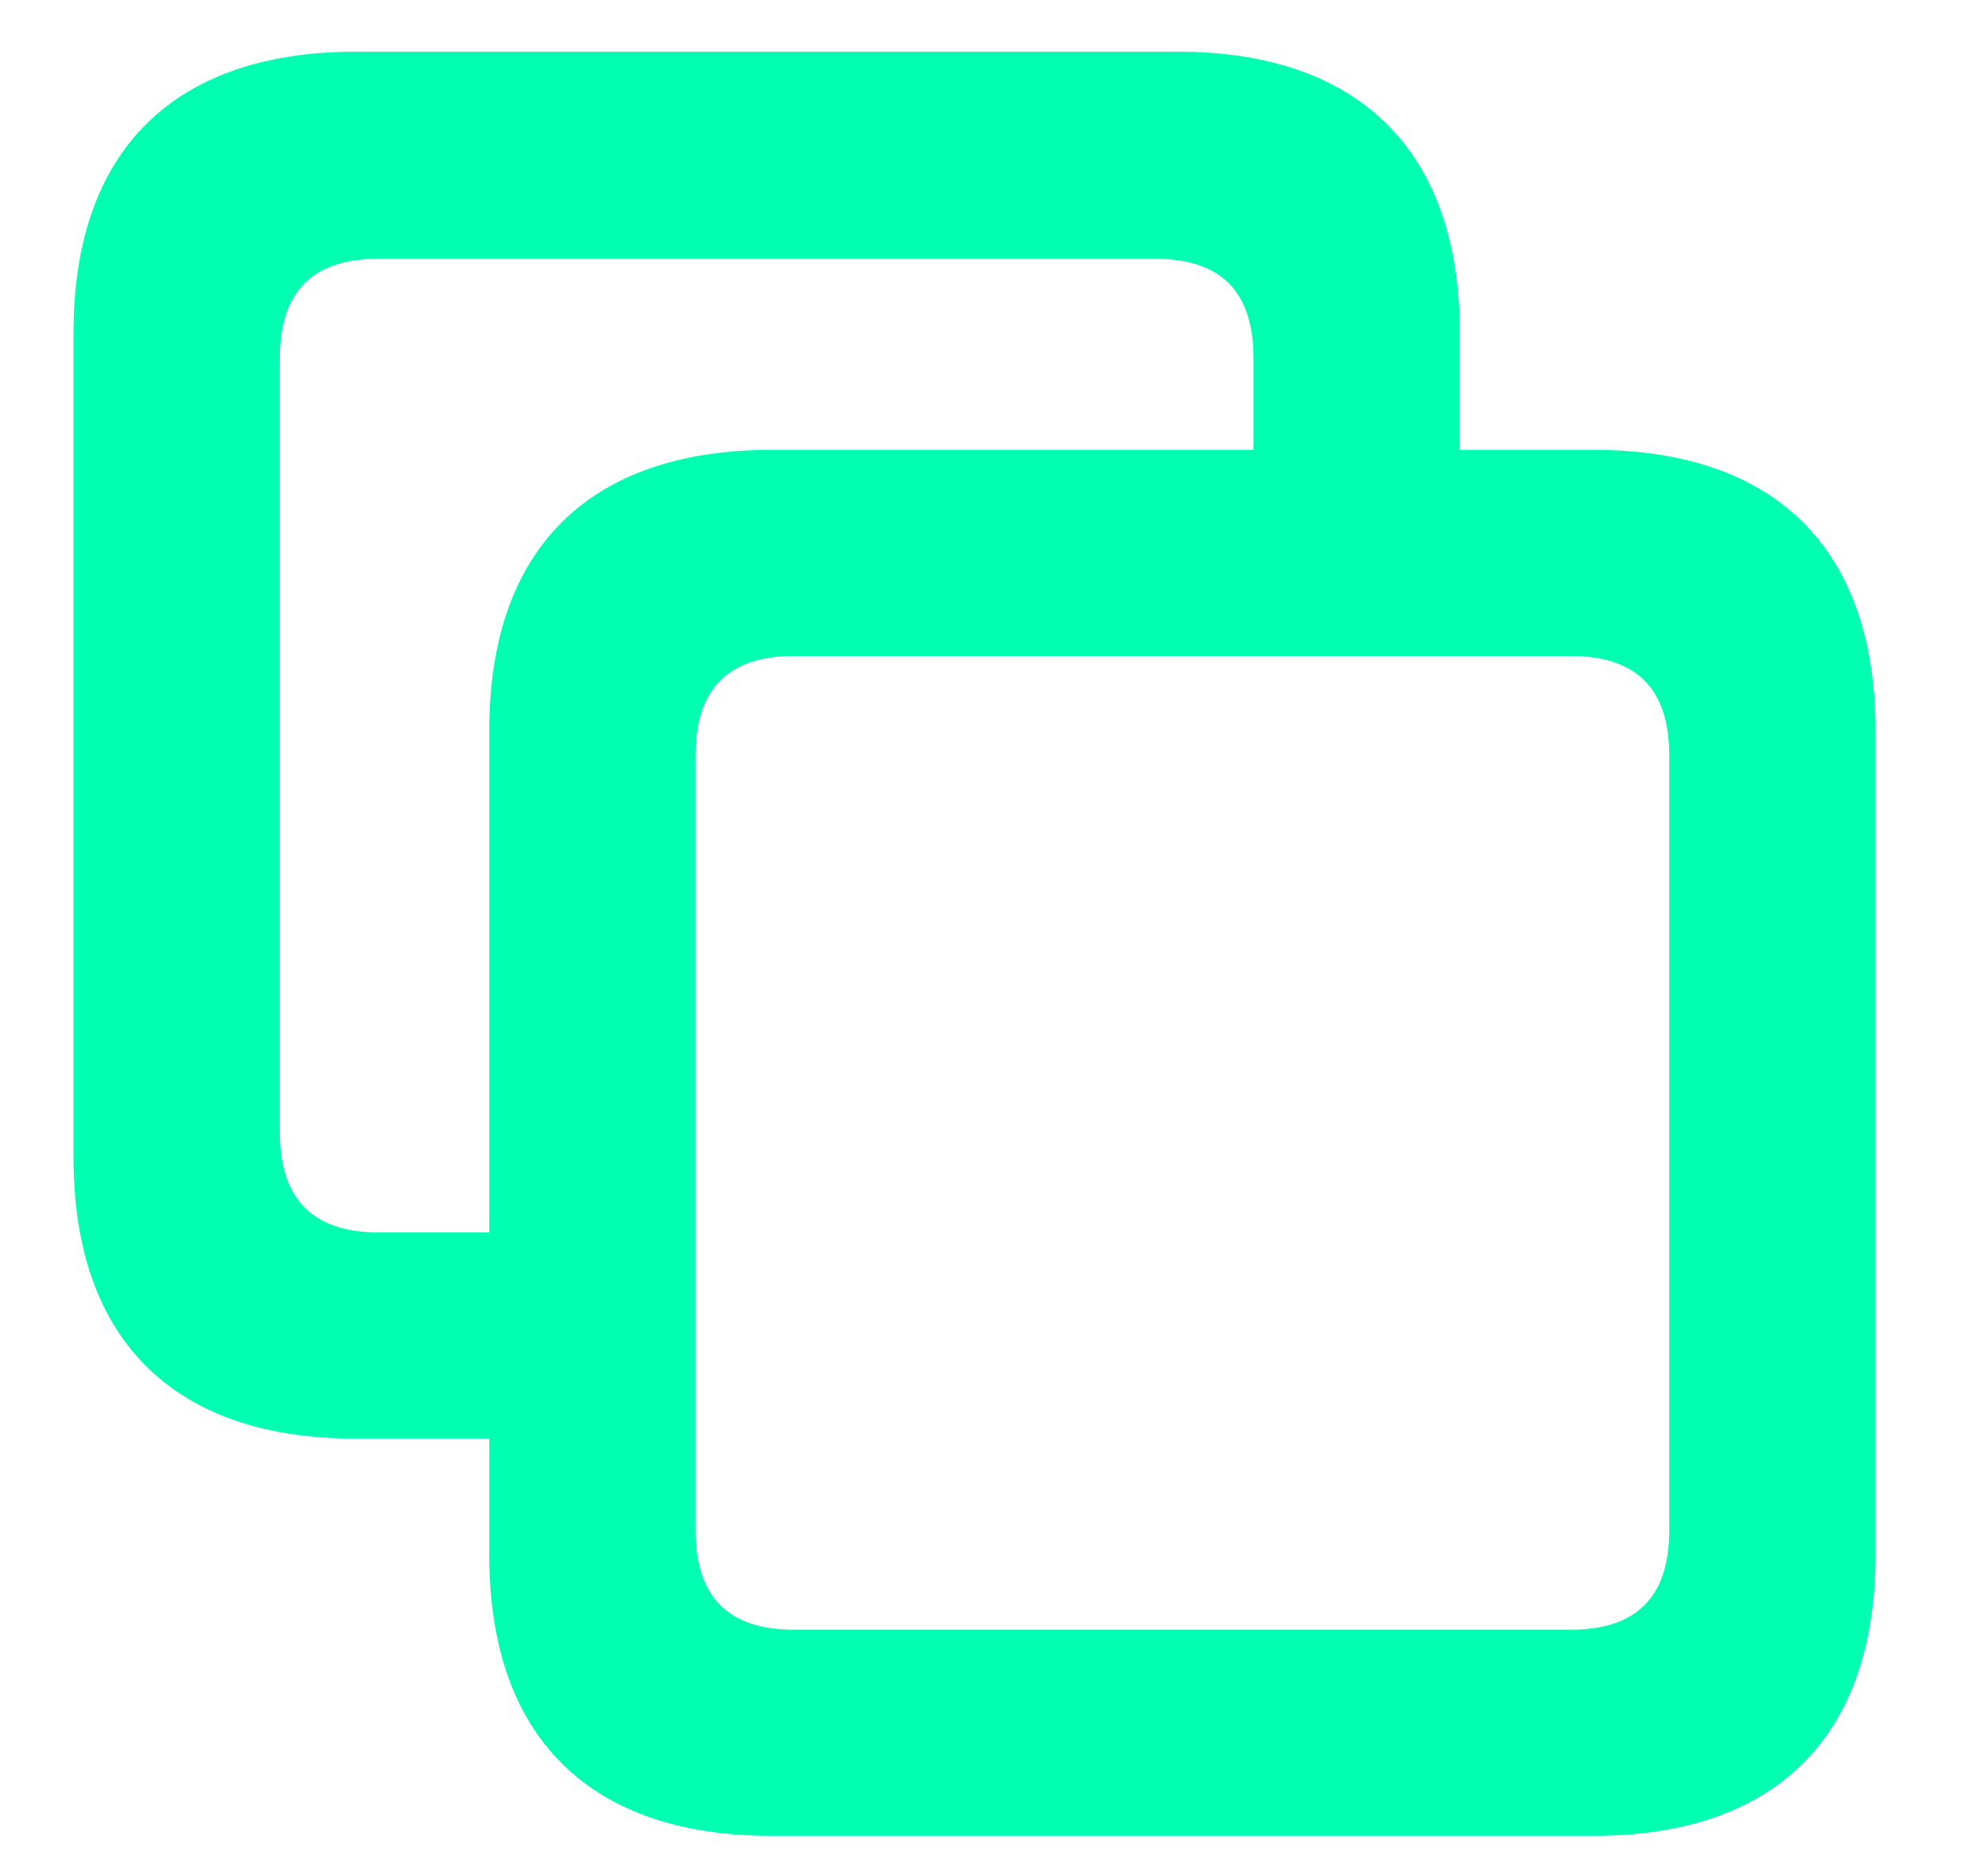 <svg fill="#00ffb1" height="16" viewBox="0 0 17 16" width="17" xmlns="http://www.w3.org/2000/svg"><title>Copy</title><path d="M3.042 12.303H4.184V13.301C4.184 14.852 5.038 15.7 6.597 15.7H13.624C15.183 15.7 16.038 14.852 16.038 13.301V6.246C16.038 4.694 15.183 3.847 13.624 3.847H12.483V2.842C12.483 1.297 11.628 0.442 10.07 0.442H3.042C1.484 0.442 0.629 1.29 0.629 2.842V9.903C0.629 11.455 1.484 12.303 3.042 12.303ZM3.234 10.539C2.687 10.539 2.393 10.266 2.393 9.685V3.061C2.393 2.479 2.687 2.213 3.234 2.213H9.878C10.425 2.213 10.719 2.479 10.719 3.061V3.847H6.597C5.038 3.847 4.184 4.694 4.184 6.246V10.539H3.234ZM6.788 13.937C6.242 13.937 5.948 13.67 5.948 13.089V6.458C5.948 5.877 6.242 5.61 6.788 5.61H13.433C13.98 5.61 14.274 5.877 14.274 6.458V13.089C14.274 13.67 13.98 13.937 13.433 13.937H6.788Z" fill="#00ffb1"></path></svg>